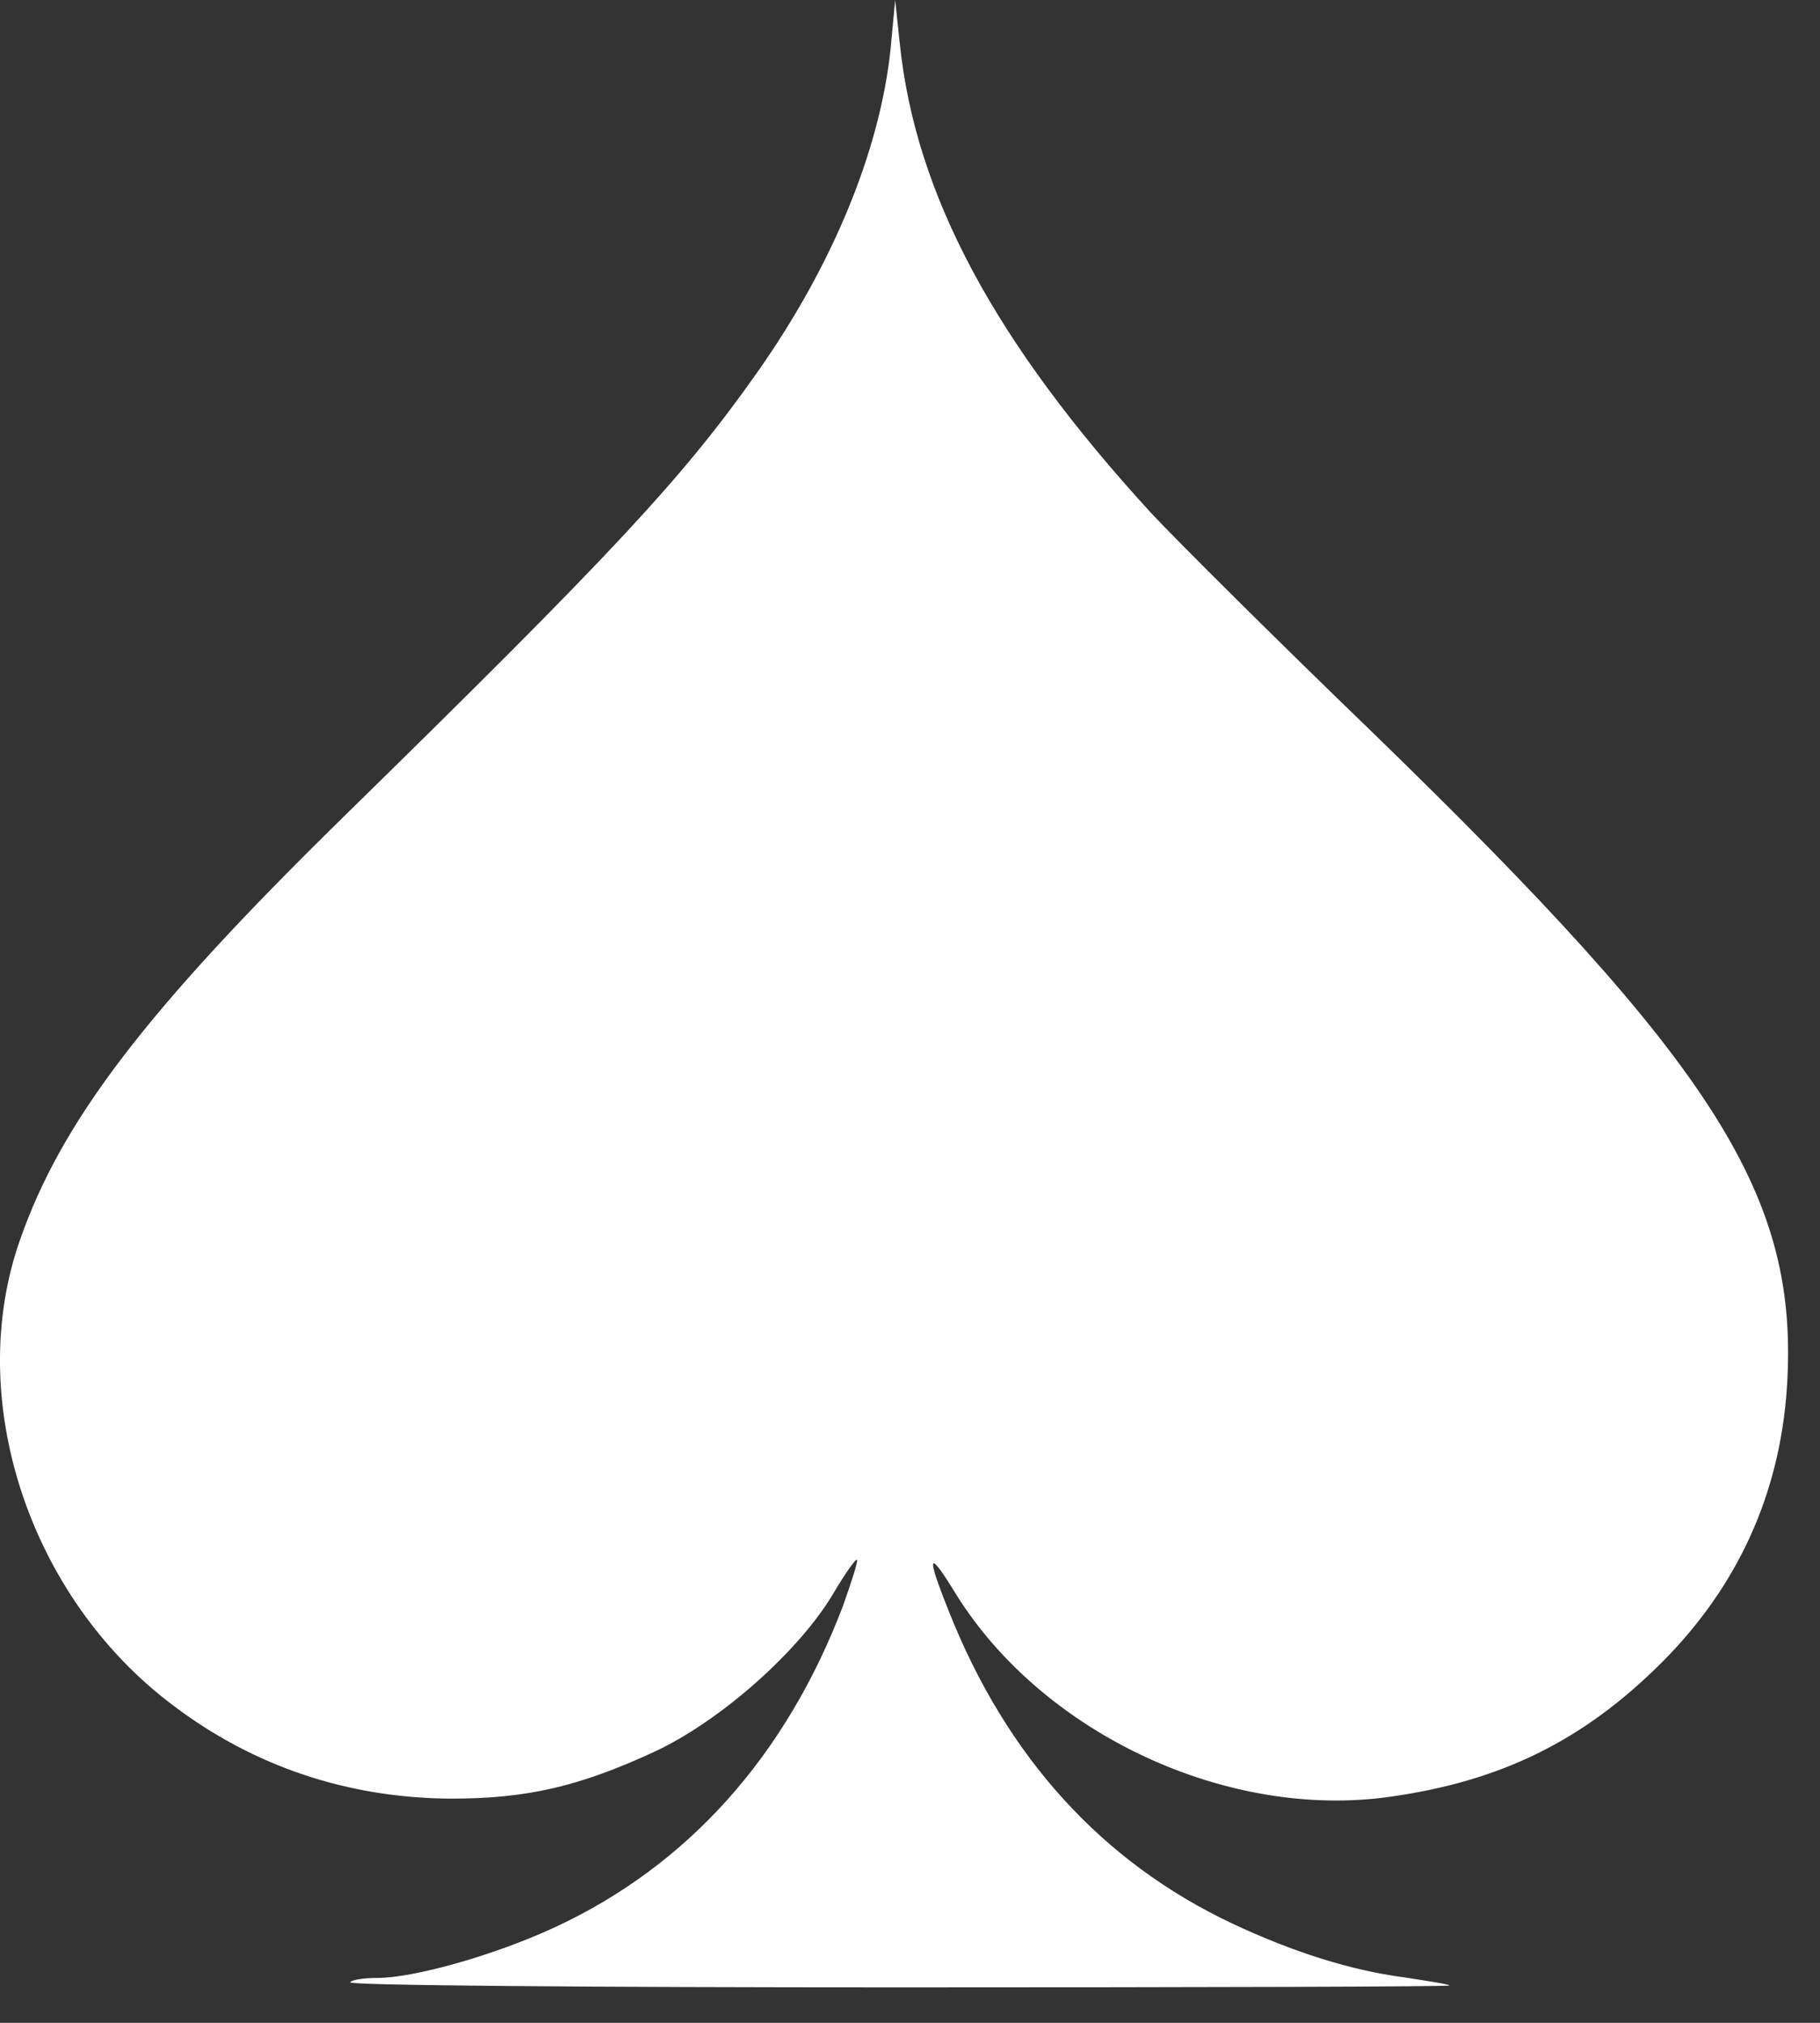<svg width="27" height="30" viewBox="0 0 27 30" fill="none" xmlns="http://www.w3.org/2000/svg">
<rect x="0" y="0" width="27" height="30" fill="#333333" stroke="none"/>
<path d="M13.212 0.725C13.055 2.231 12.351 3.942 11.227 5.532C10.132 7.085 9.105 8.191 5.077 12.133C2.173 14.979 0.912 16.624 0.296 18.391C-0.535 20.752 0.433 23.691 2.565 25.29C3.767 26.201 5.165 26.666 6.69 26.675C7.815 26.675 8.587 26.498 9.712 25.978C10.689 25.522 11.853 24.49 12.361 23.635C12.537 23.337 12.694 23.114 12.713 23.133C12.733 23.151 12.635 23.449 12.508 23.811C11.657 26.052 10.191 27.679 8.216 28.59C7.326 29 6.143 29.334 5.595 29.334C5.4 29.334 5.214 29.362 5.195 29.399C5.165 29.446 8.832 29.474 13.339 29.474C17.846 29.474 21.522 29.464 21.503 29.446C21.493 29.427 21.19 29.381 20.828 29.325C20.046 29.223 19.186 28.953 18.276 28.525C16.35 27.614 14.932 26.061 14.072 23.886C13.73 23.03 13.769 22.965 14.189 23.653C15.48 25.717 18.208 26.991 20.623 26.647C22.275 26.415 23.497 25.81 24.651 24.657C25.785 23.523 26.401 22.156 26.509 20.585C26.694 17.749 25.482 15.834 20.378 10.878C18.951 9.502 17.465 8.024 17.074 7.605C14.757 5.076 13.583 2.892 13.349 0.651L13.28 -5.15152e-05L13.212 0.725Z" fill="white"/>
</svg>
